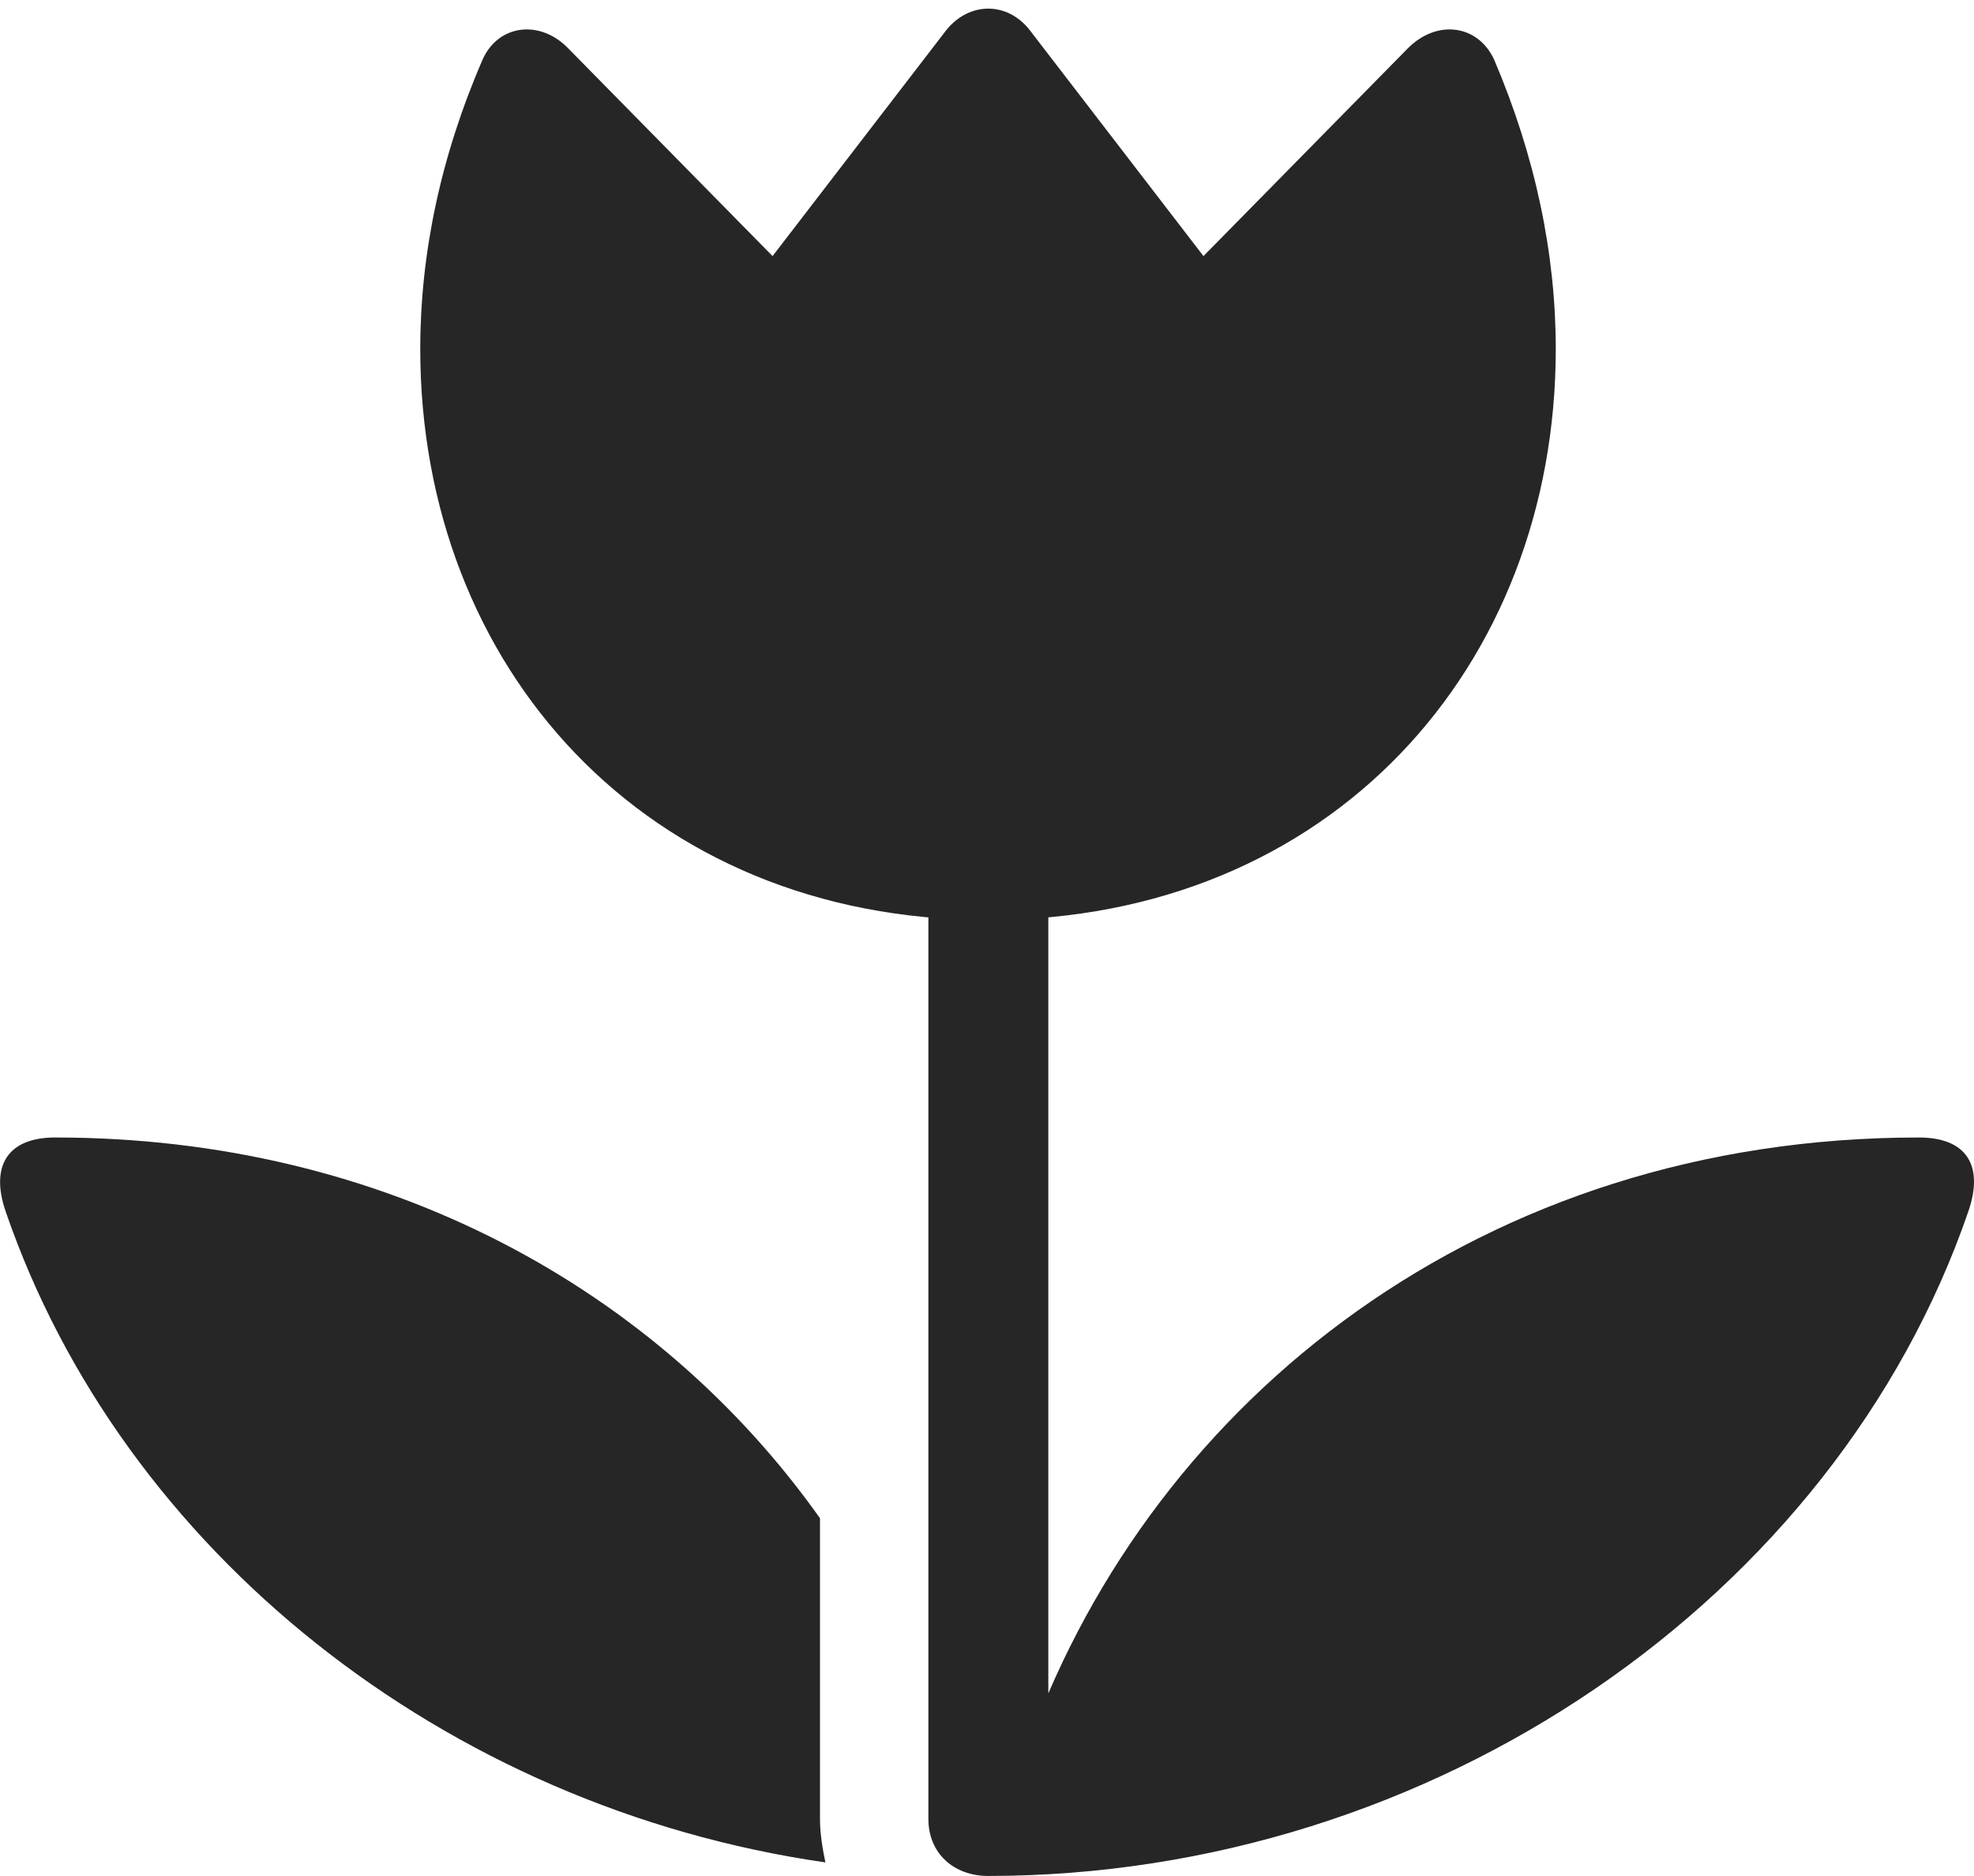 <?xml version="1.0" encoding="UTF-8"?>
<!--Generator: Apple Native CoreSVG 326-->
<!DOCTYPE svg
PUBLIC "-//W3C//DTD SVG 1.1//EN"
       "http://www.w3.org/Graphics/SVG/1.1/DTD/svg11.dtd">
<svg version="1.1" xmlns="http://www.w3.org/2000/svg" xmlns:xlink="http://www.w3.org/1999/xlink" viewBox="0 0 728.397 692.25">
 <g>
  <rect height="692.25" opacity="0" width="728.397" x="0" y="0"/>
  <path d="M178.073 22C162.573 57.75 155.073 93.75 155.073 128.75C155.073 246 238.073 339.5 364.573 339.5C491.073 339.5 574.073 246 574.073 128.75C574.073 93.75 566.573 57.75 551.323 22C545.323 9 530.073 7 519.323 18L444.073 94.5L380.073 11.25C371.823 0.5 357.573 0.5 349.073 11.25L285.073 94.5L209.823 18C199.323 7 183.823 9 178.073 22ZM342.573 671.25C342.573 684 352.073 692.25 364.573 692.25C529.073 692.25 677.323 589.5 726.323 447C732.073 430.25 725.823 419.75 708.073 419.75C547.073 419.75 426.073 516 379.823 642.5L386.823 651L386.823 310.5L342.573 310.5ZM302.573 560.25C242.823 476 142.573 419.75 20.323 419.75C2.823 419.75-3.677 430.25 2.073 447C45.073 572.25 164.073 667 304.573 687.25C303.573 682.5 302.573 676.75 302.573 671.25Z" fill="black" fill-opacity="0.85"/>
 </g>
</svg>
